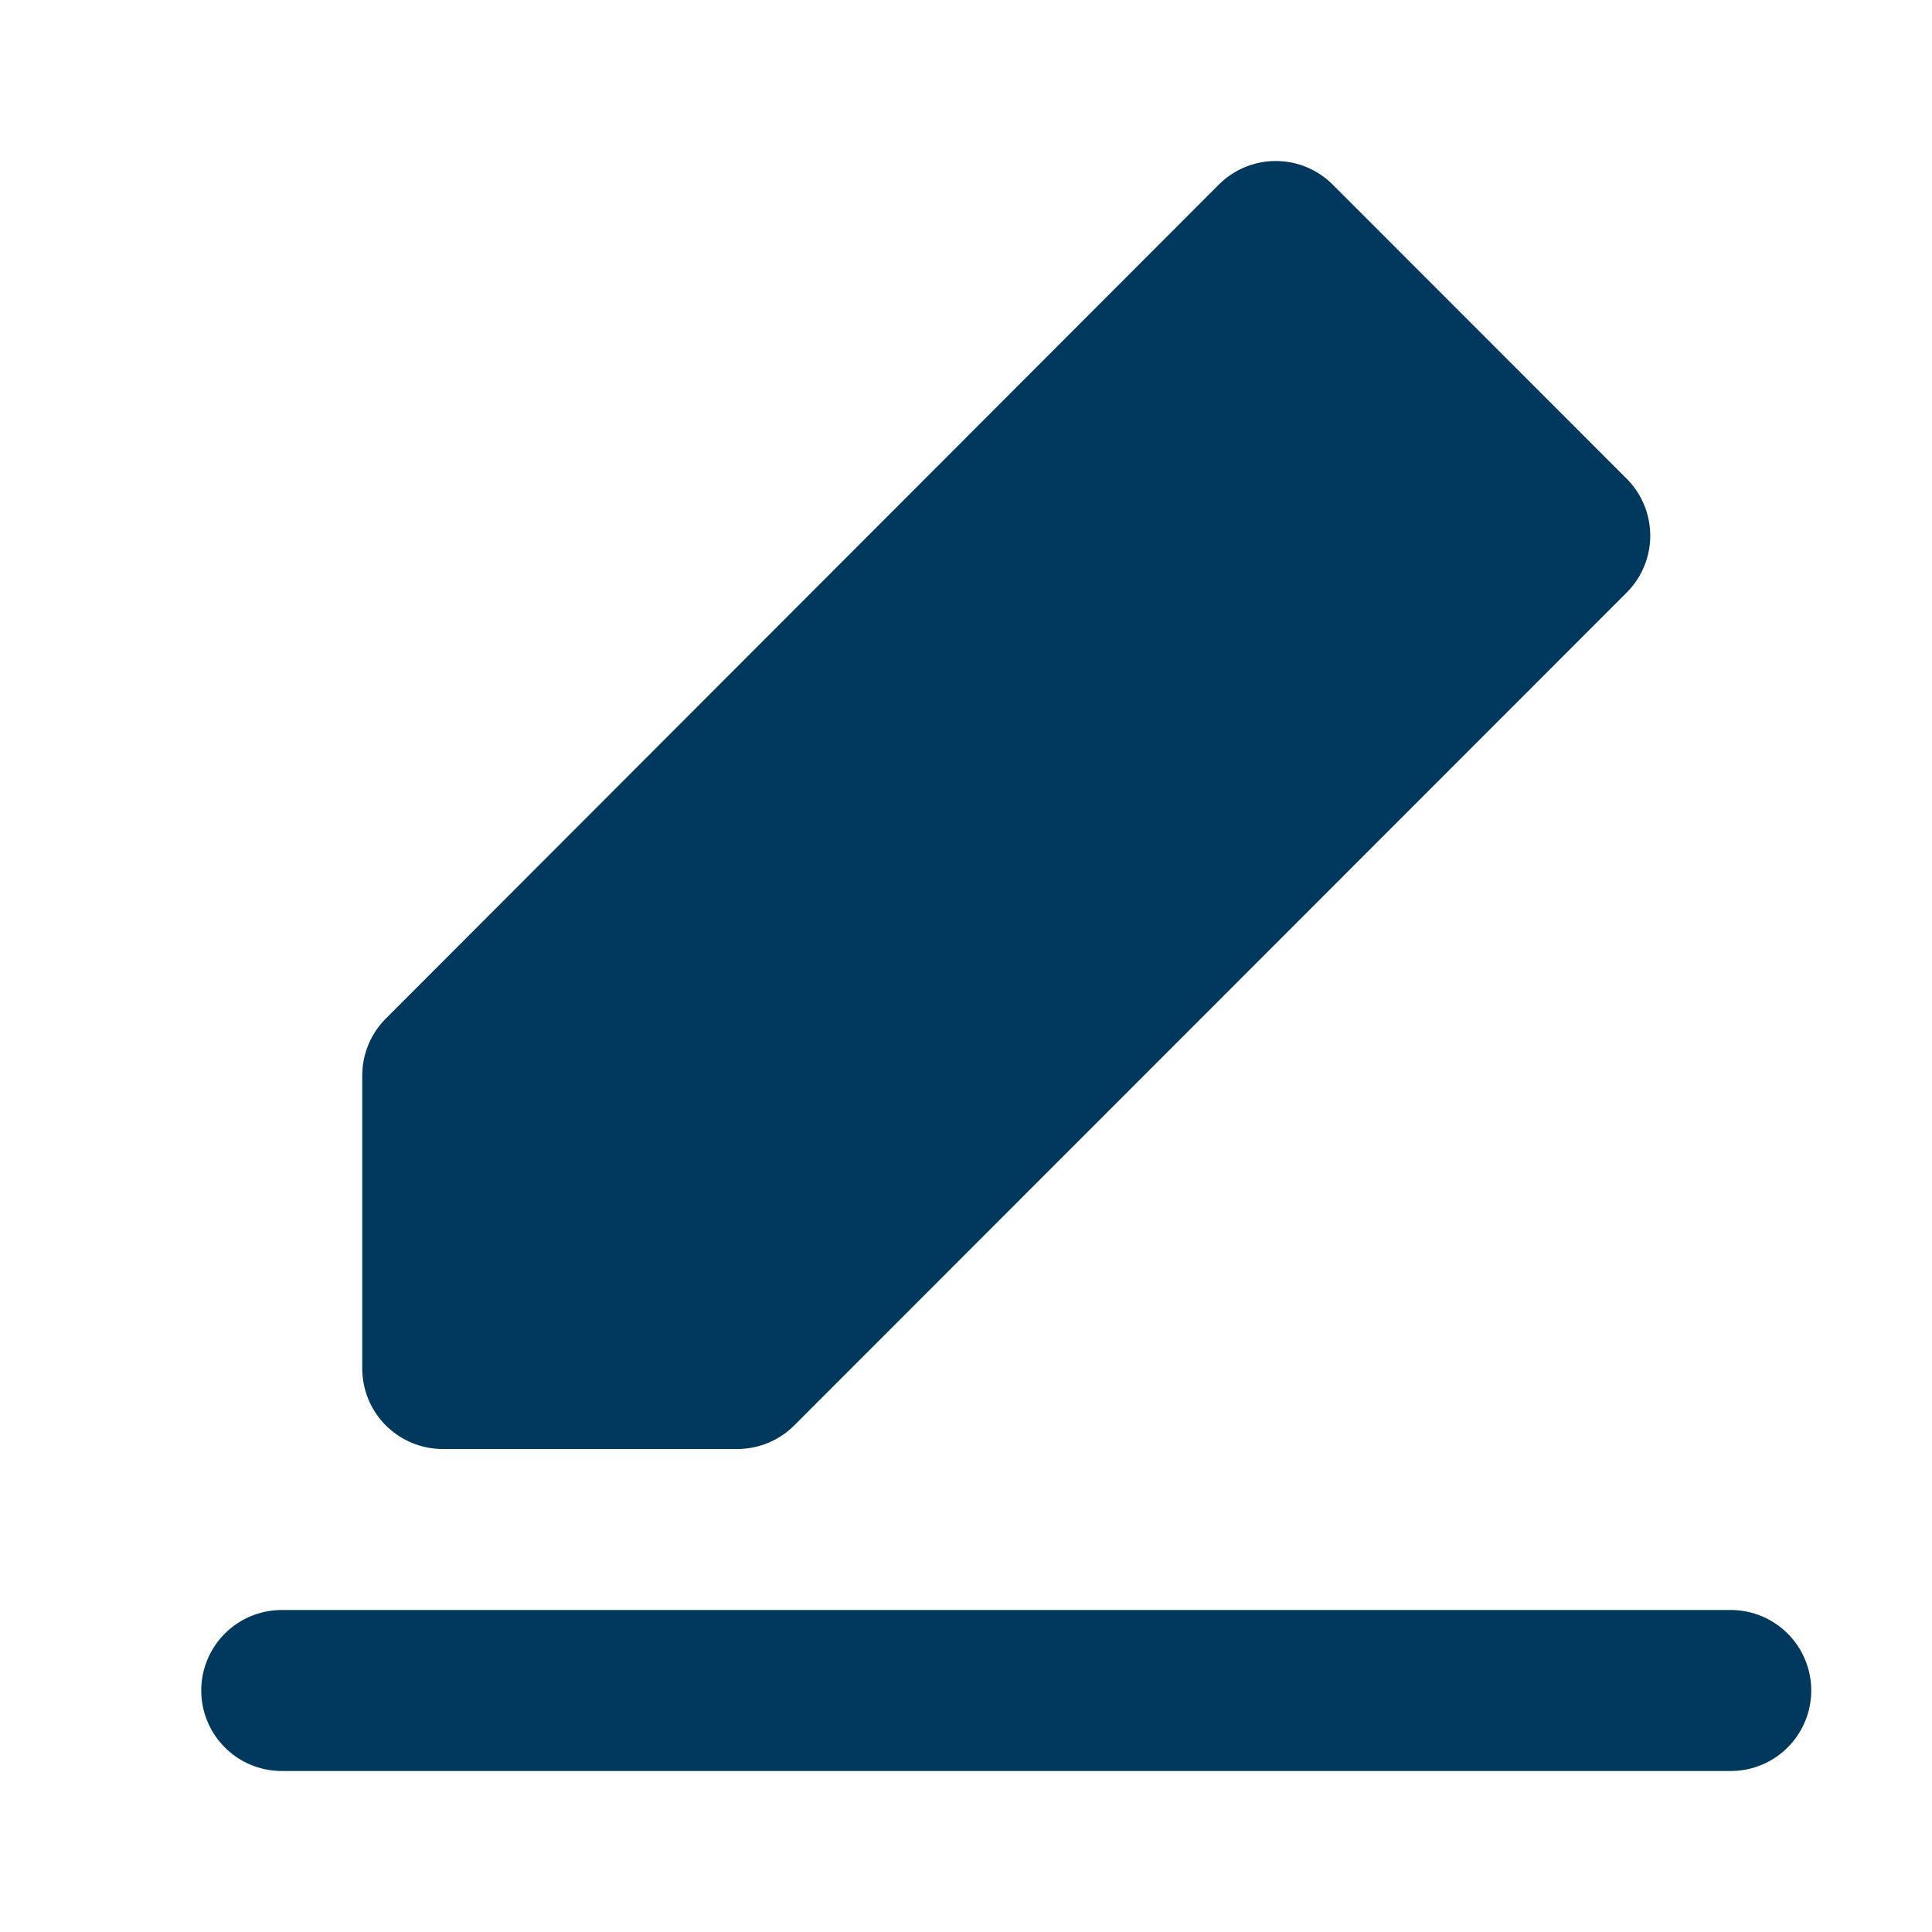 
<svg width="24" height="24" viewBox="0 0 24 24" fill="none" xmlns="http://www.w3.org/2000/svg">
    <path d="M3.5 21H21.5" stroke="#01395E" stroke-width="2" stroke-linecap="round" stroke-linejoin="round"/>
    <path d="M5.5 13.36V17H9.159L19.5 6.654L15.848 3L5.5 13.36Z" fill="#01395E" stroke="#01395E" stroke-width="2" stroke-linejoin="round"/>
</svg>
